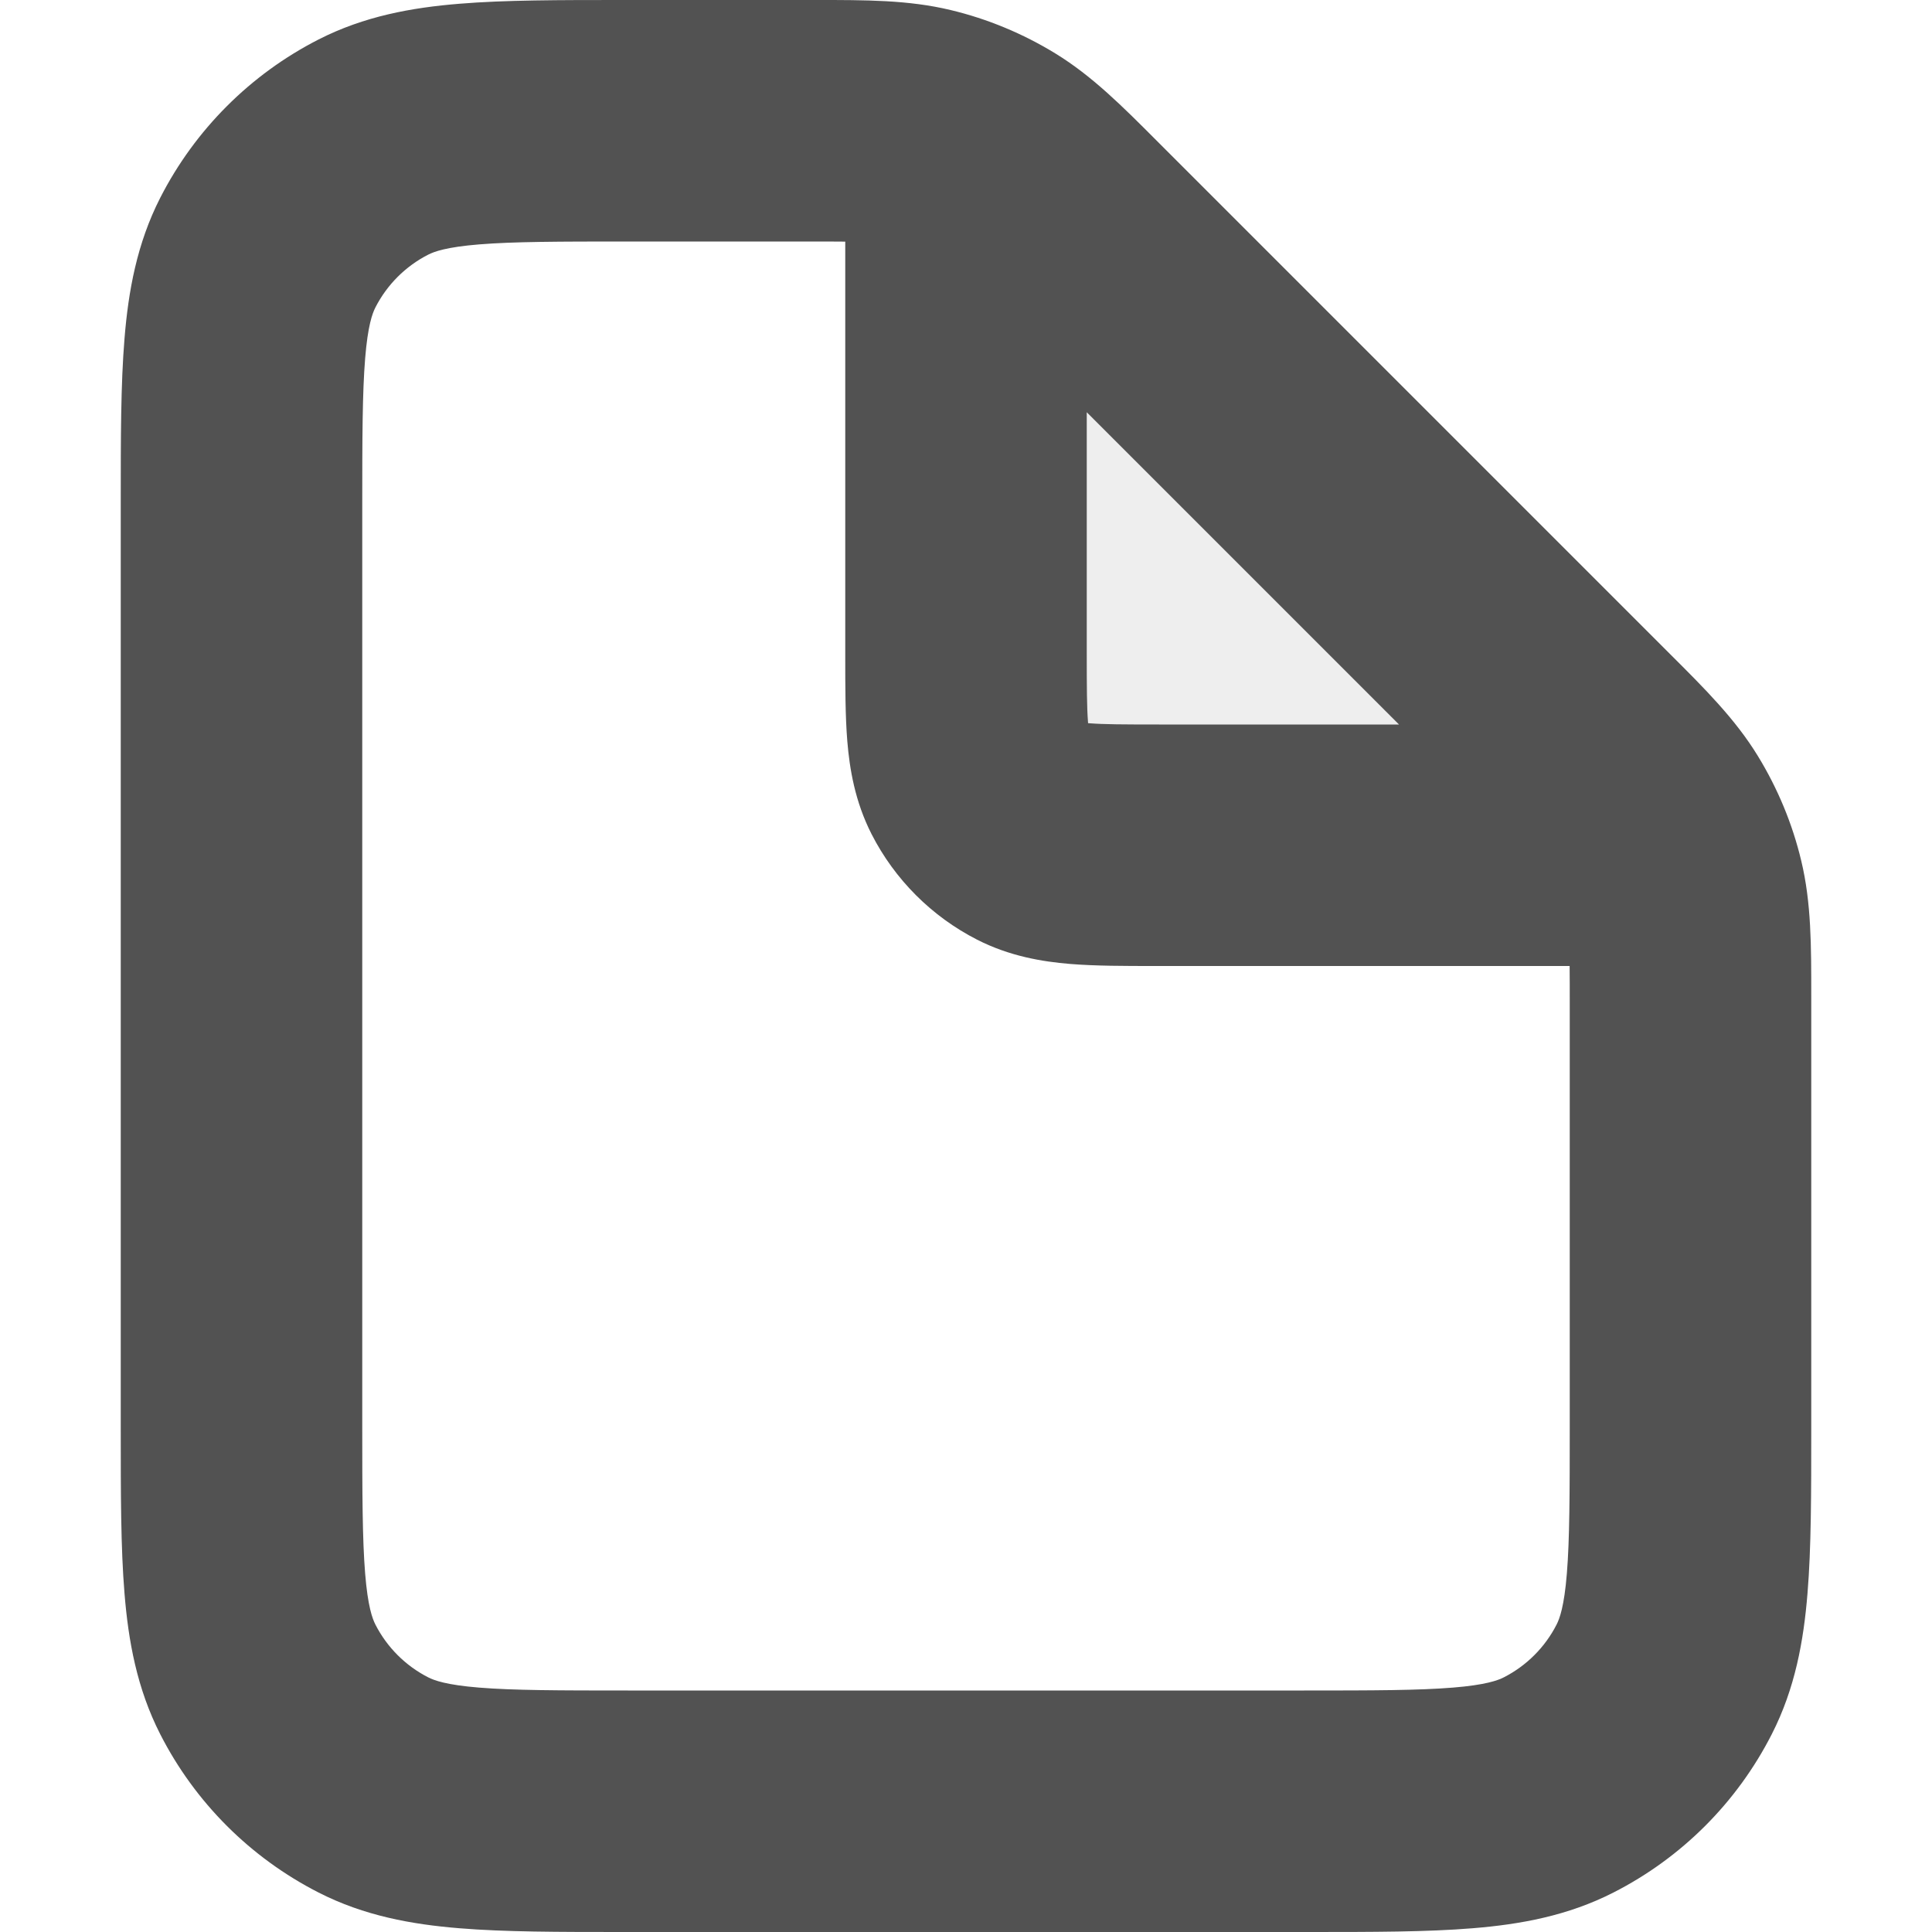 <svg width="16" height="16" viewBox="0 0 16 16" fill="none" xmlns="http://www.w3.org/2000/svg">
<g clip-path="url(#clip0_10_1184)">
<path opacity="0.1" d="M14 7L8 1V7H14Z" fill="#525252"/>
<path fill-rule="evenodd" clip-rule="evenodd" d="M7 2.001C6.914 2 6.807 2 6.675 2H5.2C4.623 2 4.251 2.001 3.968 2.024C3.696 2.046 3.595 2.084 3.546 2.109C3.358 2.205 3.205 2.358 3.109 2.546C3.084 2.595 3.046 2.696 3.024 2.968C3.001 3.251 3 3.623 3 4.2V6V11.8C3 12.377 3.001 12.749 3.024 13.032C3.046 13.304 3.084 13.405 3.109 13.454C3.205 13.642 3.358 13.795 3.546 13.891C3.595 13.916 3.696 13.954 3.968 13.976C4.251 13.999 4.623 14 5.2 14H10.8C11.377 14 11.749 13.999 12.032 13.976C12.304 13.954 12.405 13.916 12.454 13.891C12.642 13.795 12.795 13.642 12.891 13.454C12.916 13.405 12.954 13.304 12.976 13.032C12.999 12.749 13 12.377 13 11.8V8.325C13 8.193 13 8.086 12.999 8H9.6L9.568 8H9.568C9.316 8 9.07 8 8.862 7.983C8.633 7.964 8.363 7.92 8.092 7.782C7.716 7.59 7.41 7.284 7.218 6.908C7.08 6.637 7.036 6.367 7.017 6.138C7 5.93 7 5.684 7 5.432V5.432L7 5.4V2.001ZM11.586 6L9 3.414V5.4C9 5.697 9.001 5.859 9.01 5.975L9.011 5.989L9.025 5.99C9.141 5.999 9.303 6 9.6 6H11.586ZM7.872 0.083C7.523 -0.001 7.165 -0 6.758 -4.49419e-05L6.675 6.55651e-06H5.2L5.161 5.60284e-06L5.161 5.60271e-06C4.634 -1.22786e-05 4.18 -2.7705e-05 3.805 0.031C3.41 0.063 3.016 0.134 2.638 0.327C2.074 0.615 1.615 1.074 1.327 1.638C1.134 2.016 1.063 2.41 1.031 2.805C1 3.18 1 3.634 1 4.161V4.161V4.2V6V11.8V11.839V11.839C1 12.366 1 12.82 1.031 13.195C1.063 13.59 1.134 13.984 1.327 14.362C1.615 14.927 2.074 15.385 2.638 15.673C3.016 15.866 3.41 15.937 3.805 15.969C4.18 16 4.634 16 5.161 16H5.2H10.8H10.838C11.366 16 11.82 16 12.195 15.969C12.59 15.937 12.984 15.866 13.362 15.673C13.927 15.385 14.385 14.927 14.673 14.362C14.866 13.984 14.937 13.59 14.969 13.195C15 12.82 15 12.366 15 11.839V11.838V11.8V8.325L15 8.242C15 7.835 15.001 7.477 14.917 7.128C14.844 6.822 14.722 6.529 14.558 6.261C14.371 5.955 14.117 5.702 13.829 5.415L13.77 5.356L9.644 1.23L9.585 1.171C9.298 0.883 9.045 0.629 8.739 0.442C8.471 0.278 8.178 0.156 7.872 0.083Z" fill="#525252"/>
</g>
<defs>
<clipPath id="clip0_10_1184">
<rect width="16" height="16" fill="white"/>
</clipPath>
</defs>
</svg>
